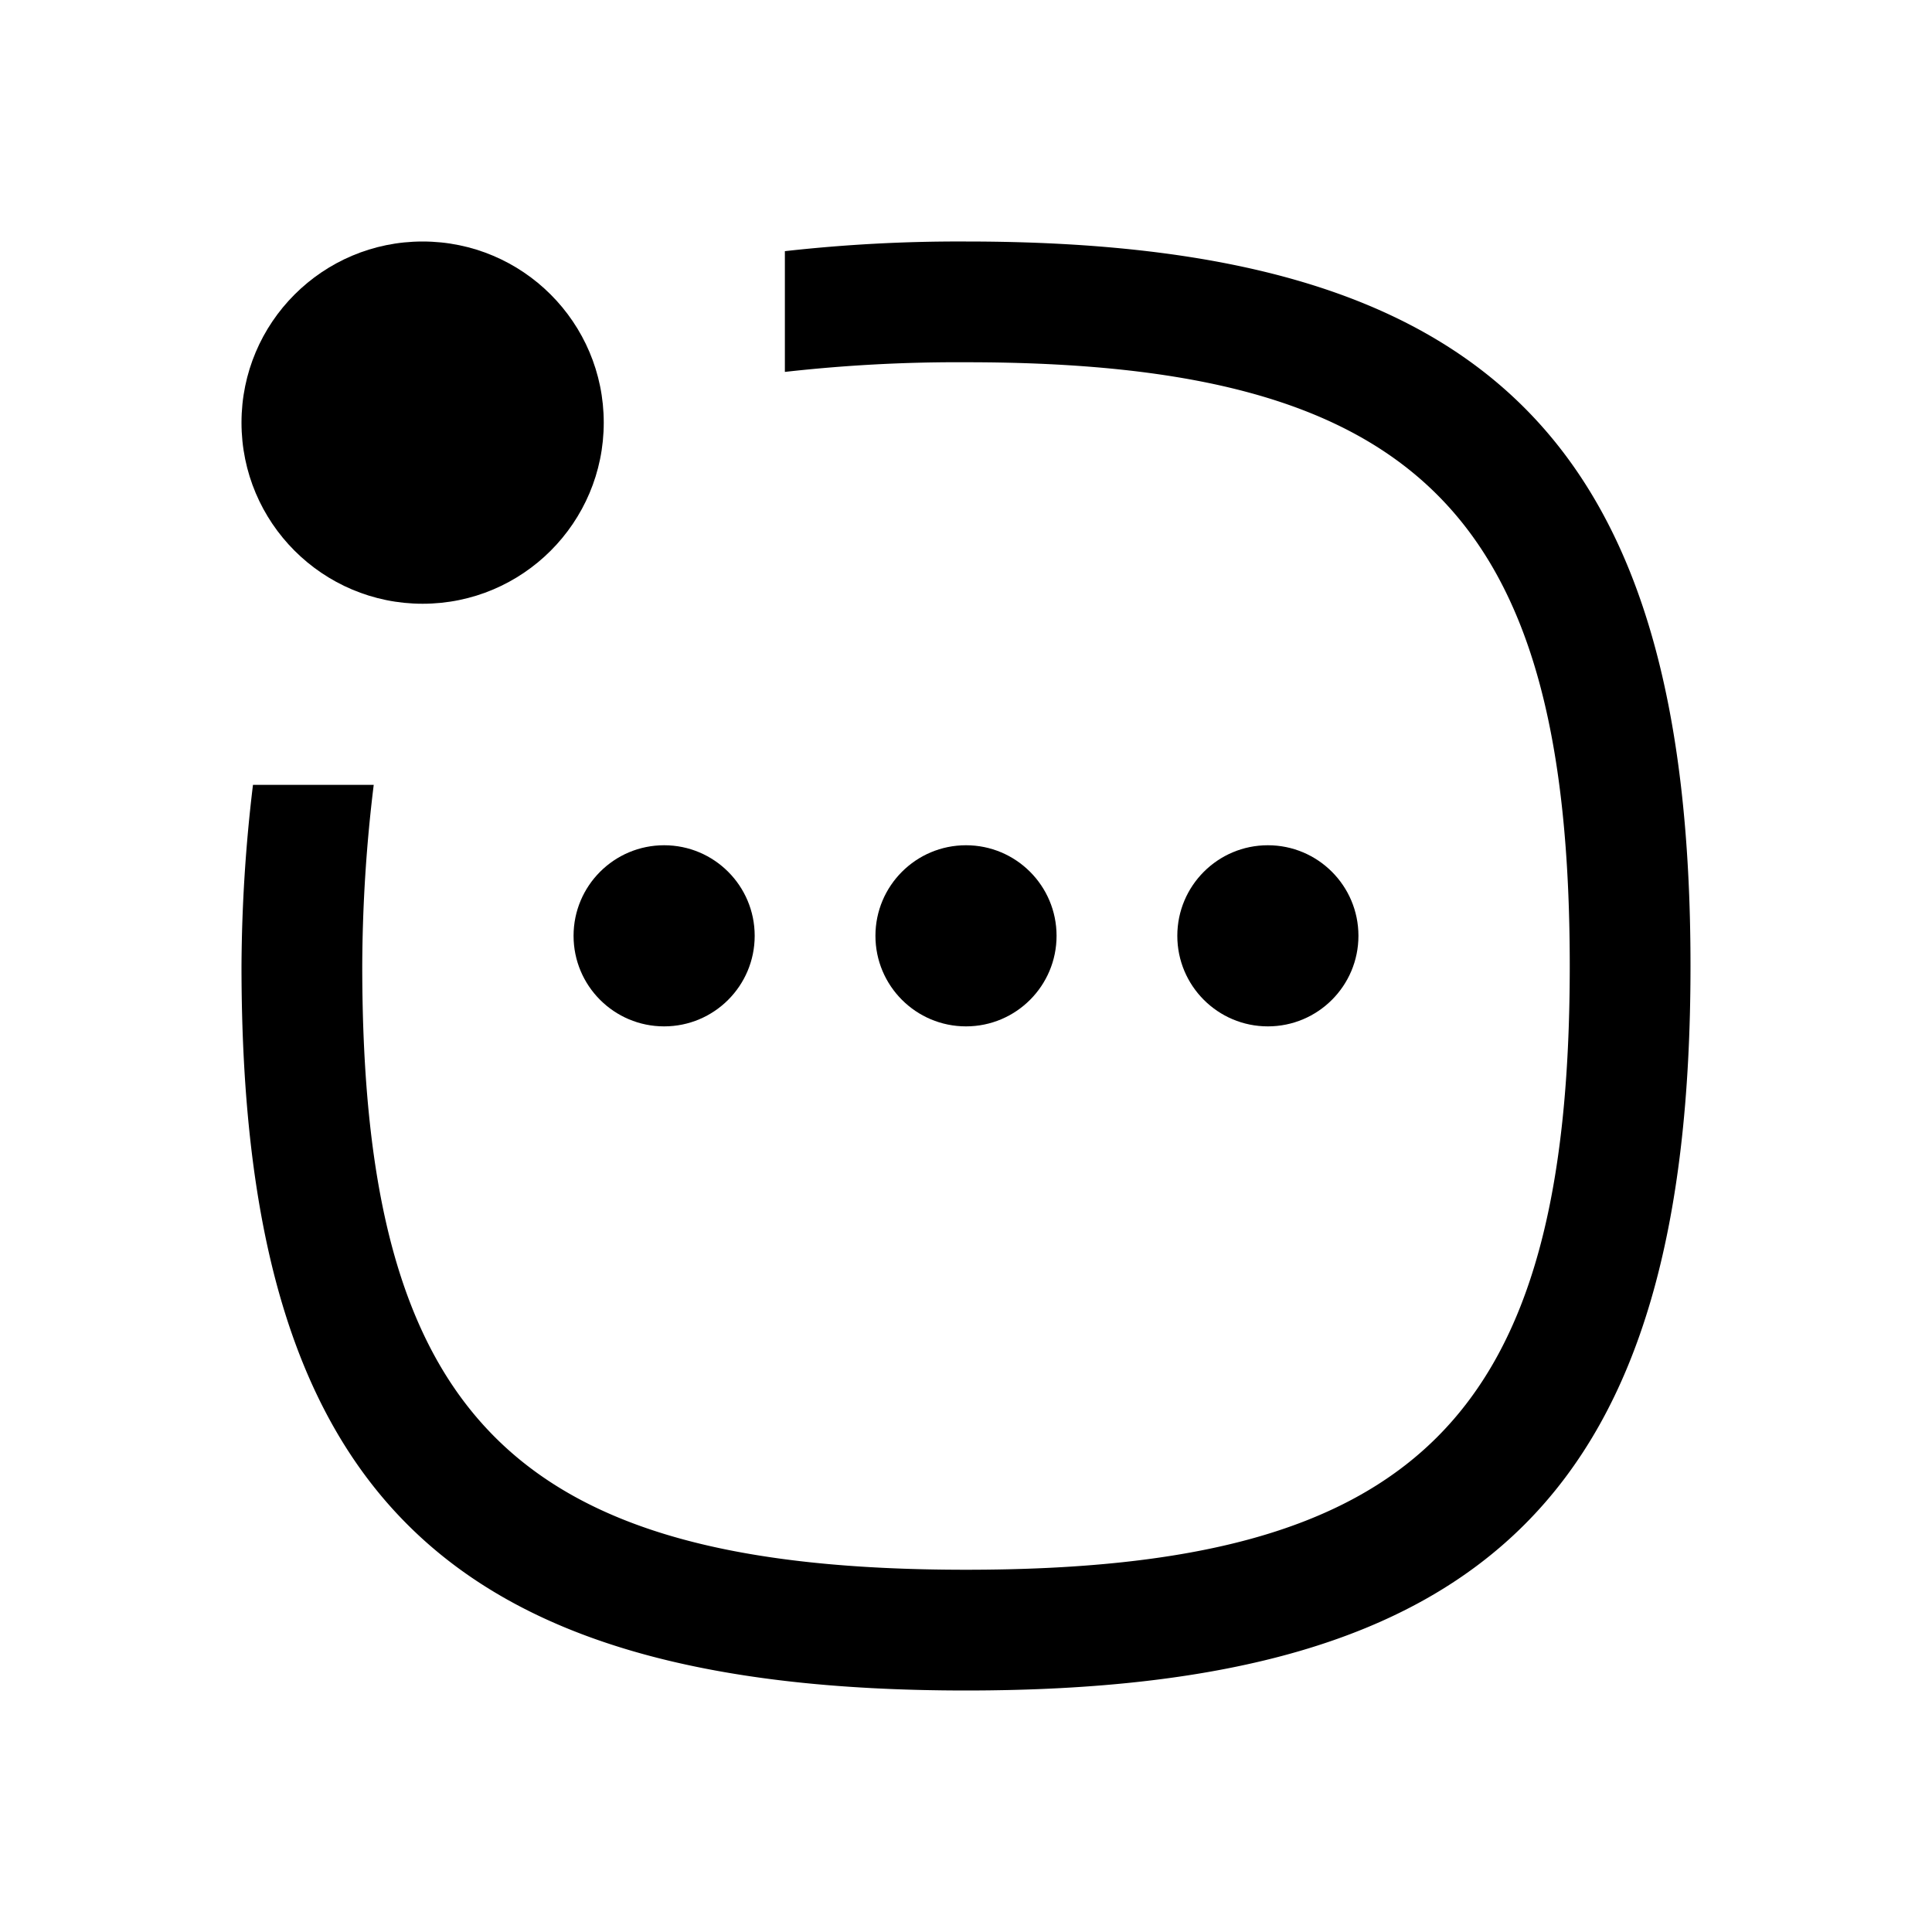 <svg id="icon" xmlns="http://www.w3.org/2000/svg" viewBox="0 0 32 32"><title>notification-32px</title><path d="M16,4a25.83,25.83,0,0,0-3,.16l0,2A25.52,25.52,0,0,1,16,6c7.48,0,10,2.52,10,10S23.47,26,16,26,6,23.48,6,16a25.21,25.21,0,0,1,.19-3l-2,0A25.92,25.92,0,0,0,4,16c0,8.67,3.33,12,12,12s12-3.33,12-12S24.65,4,16,4Z"/><circle cx="7" cy="7" r="3"/><circle cx="11" cy="15.5" r="1.5"/><circle cx="16" cy="15.5" r="1.5"/><circle cx="21" cy="15.5" r="1.5"/></svg>